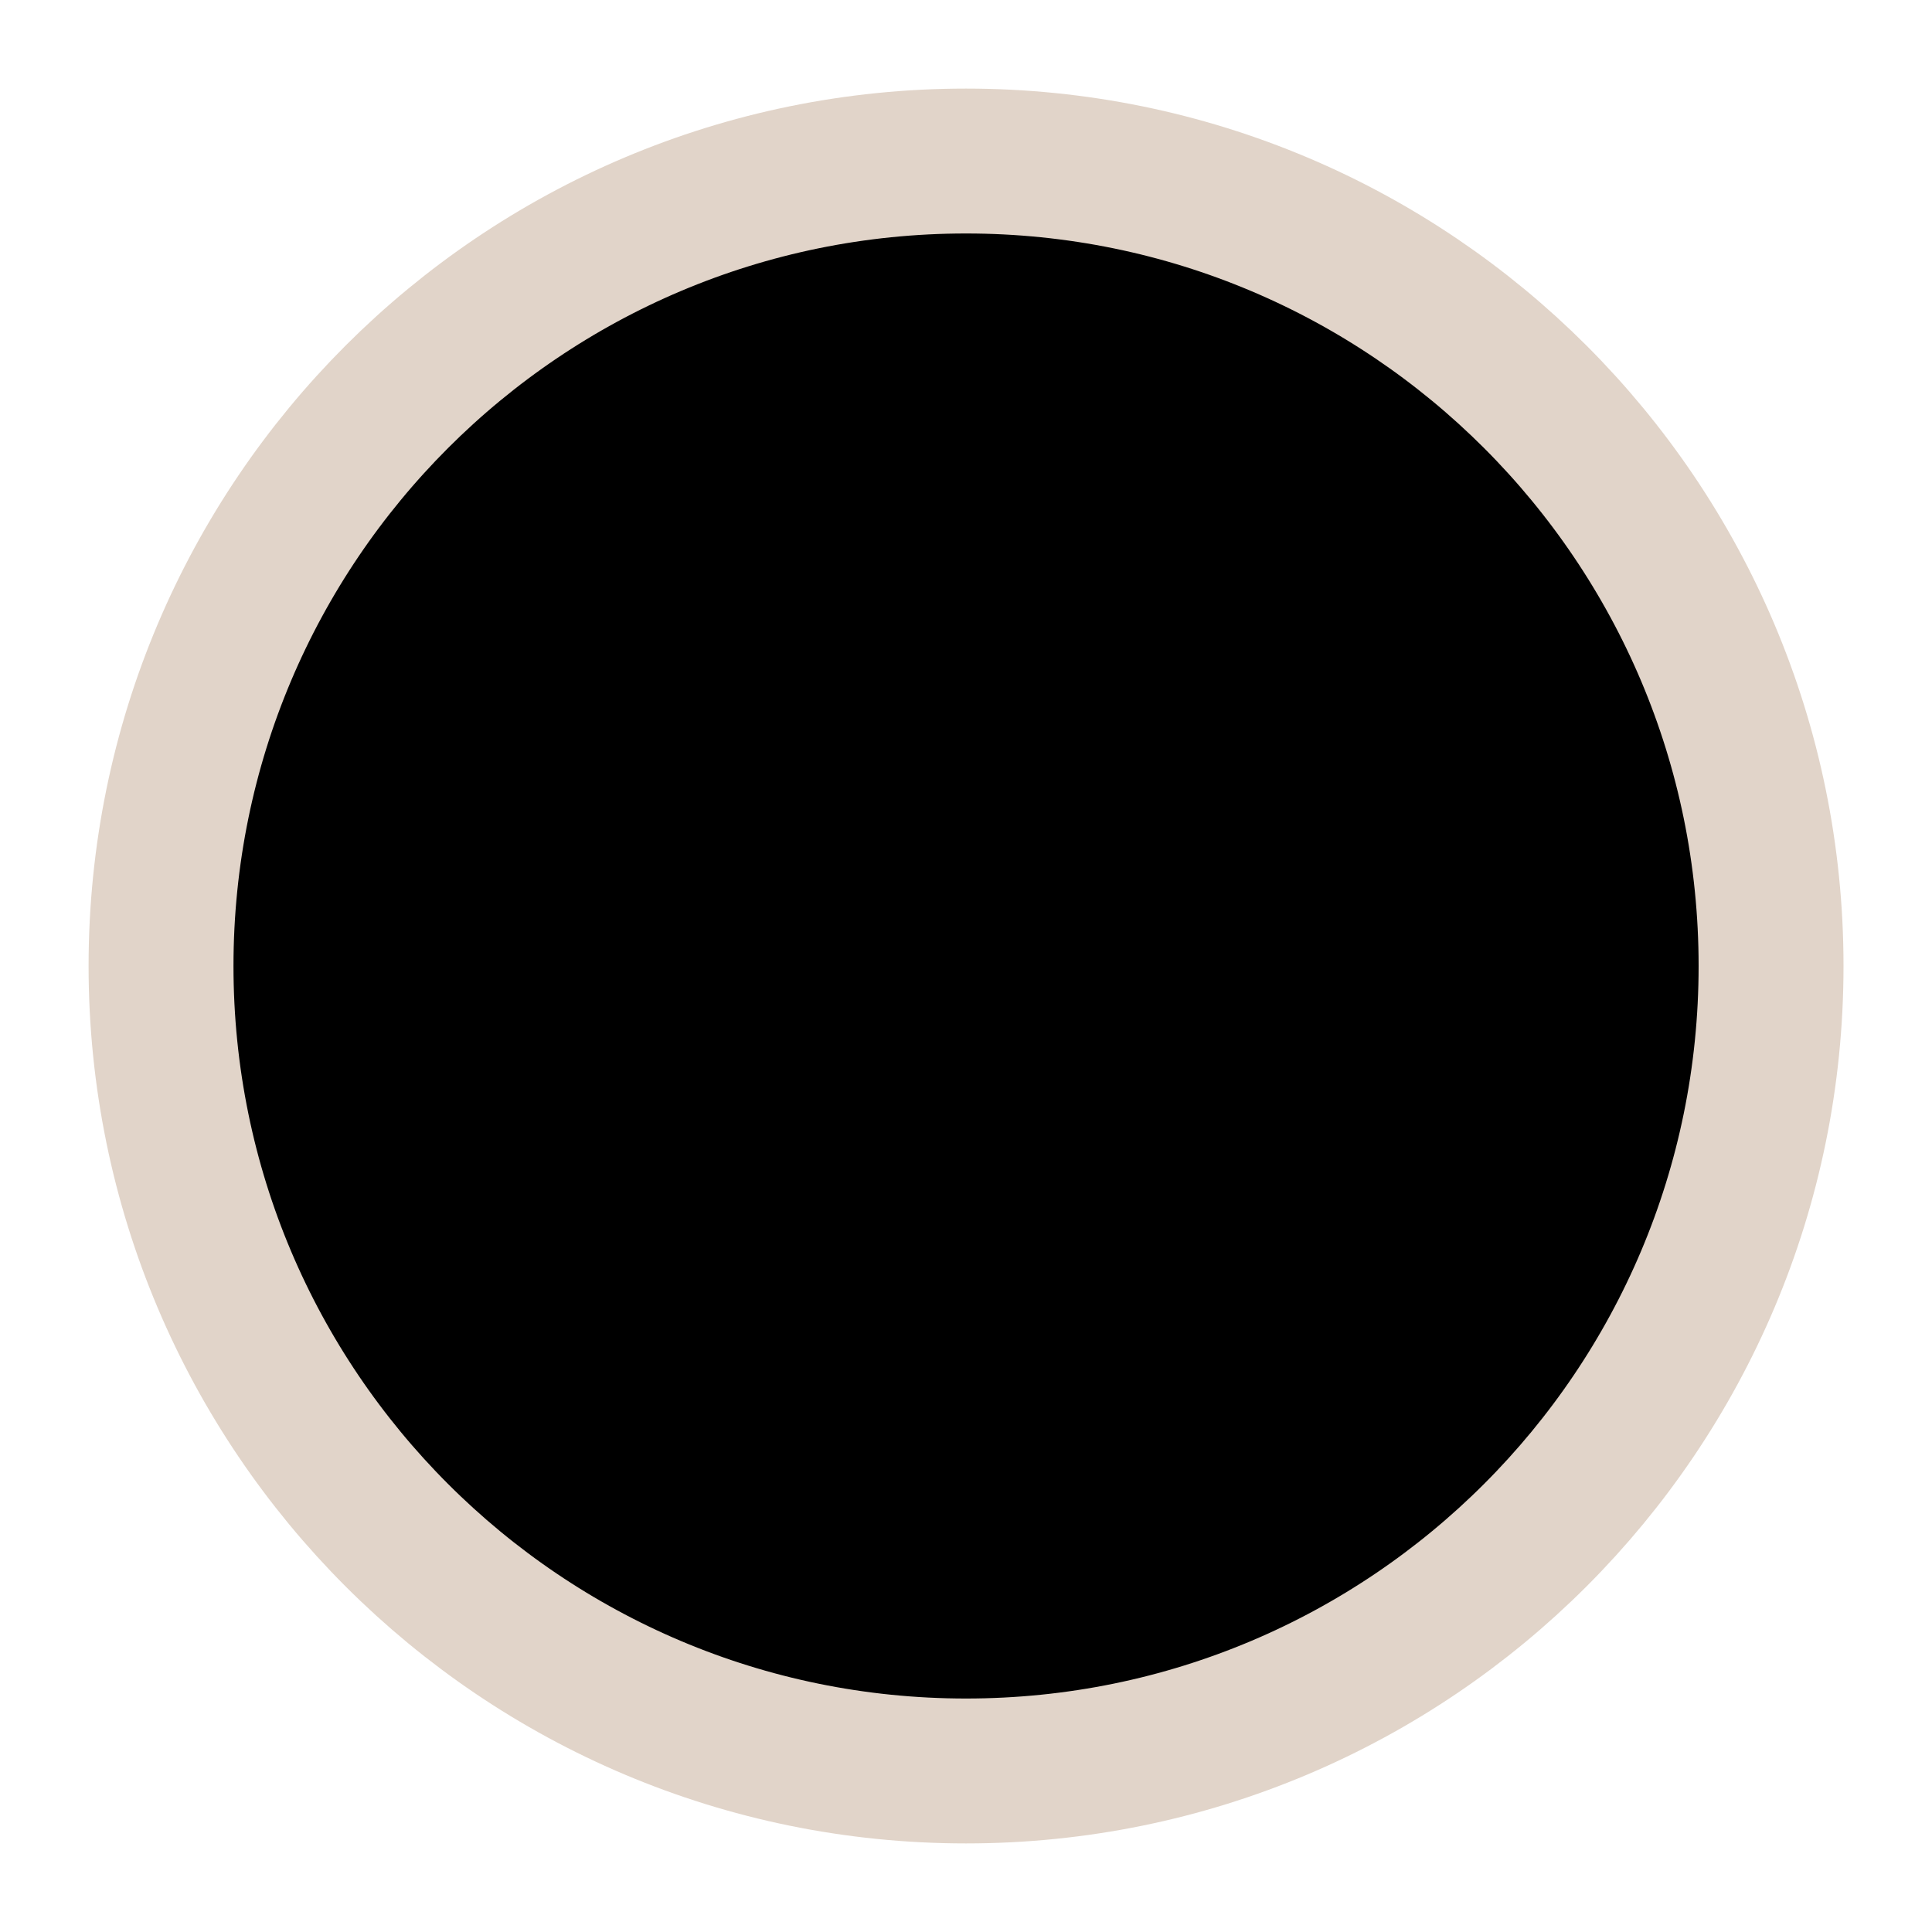 <svg viewBox="0 0 20 20" xmlns="http://www.w3.org/2000/svg" id="work-time">
	<g clip-path="url(#clip0_217_1736)">
		<path d="M10 5L10 10L15 10" stroke="#E1D4C9" stroke-width="1.5" stroke-linecap="round" stroke-linejoin="round"/>
		<path d="M10 18.333C14.603 18.333 18.334 14.602 18.334 10C18.334 5.398 14.603 1.667 10 1.667C5.398 1.667 1.667 5.398 1.667 10C1.667 14.602 5.398 18.333 10 18.333Z" stroke="#E1D4C9" stroke-width="1.5" stroke-linecap="round" stroke-linejoin="round"/>
	</g>
	<defs>
		<clipPath id="clip0_217_1736">
			<rect width="20" height="20" fill="white"/>
		</clipPath>
	</defs>
</svg>